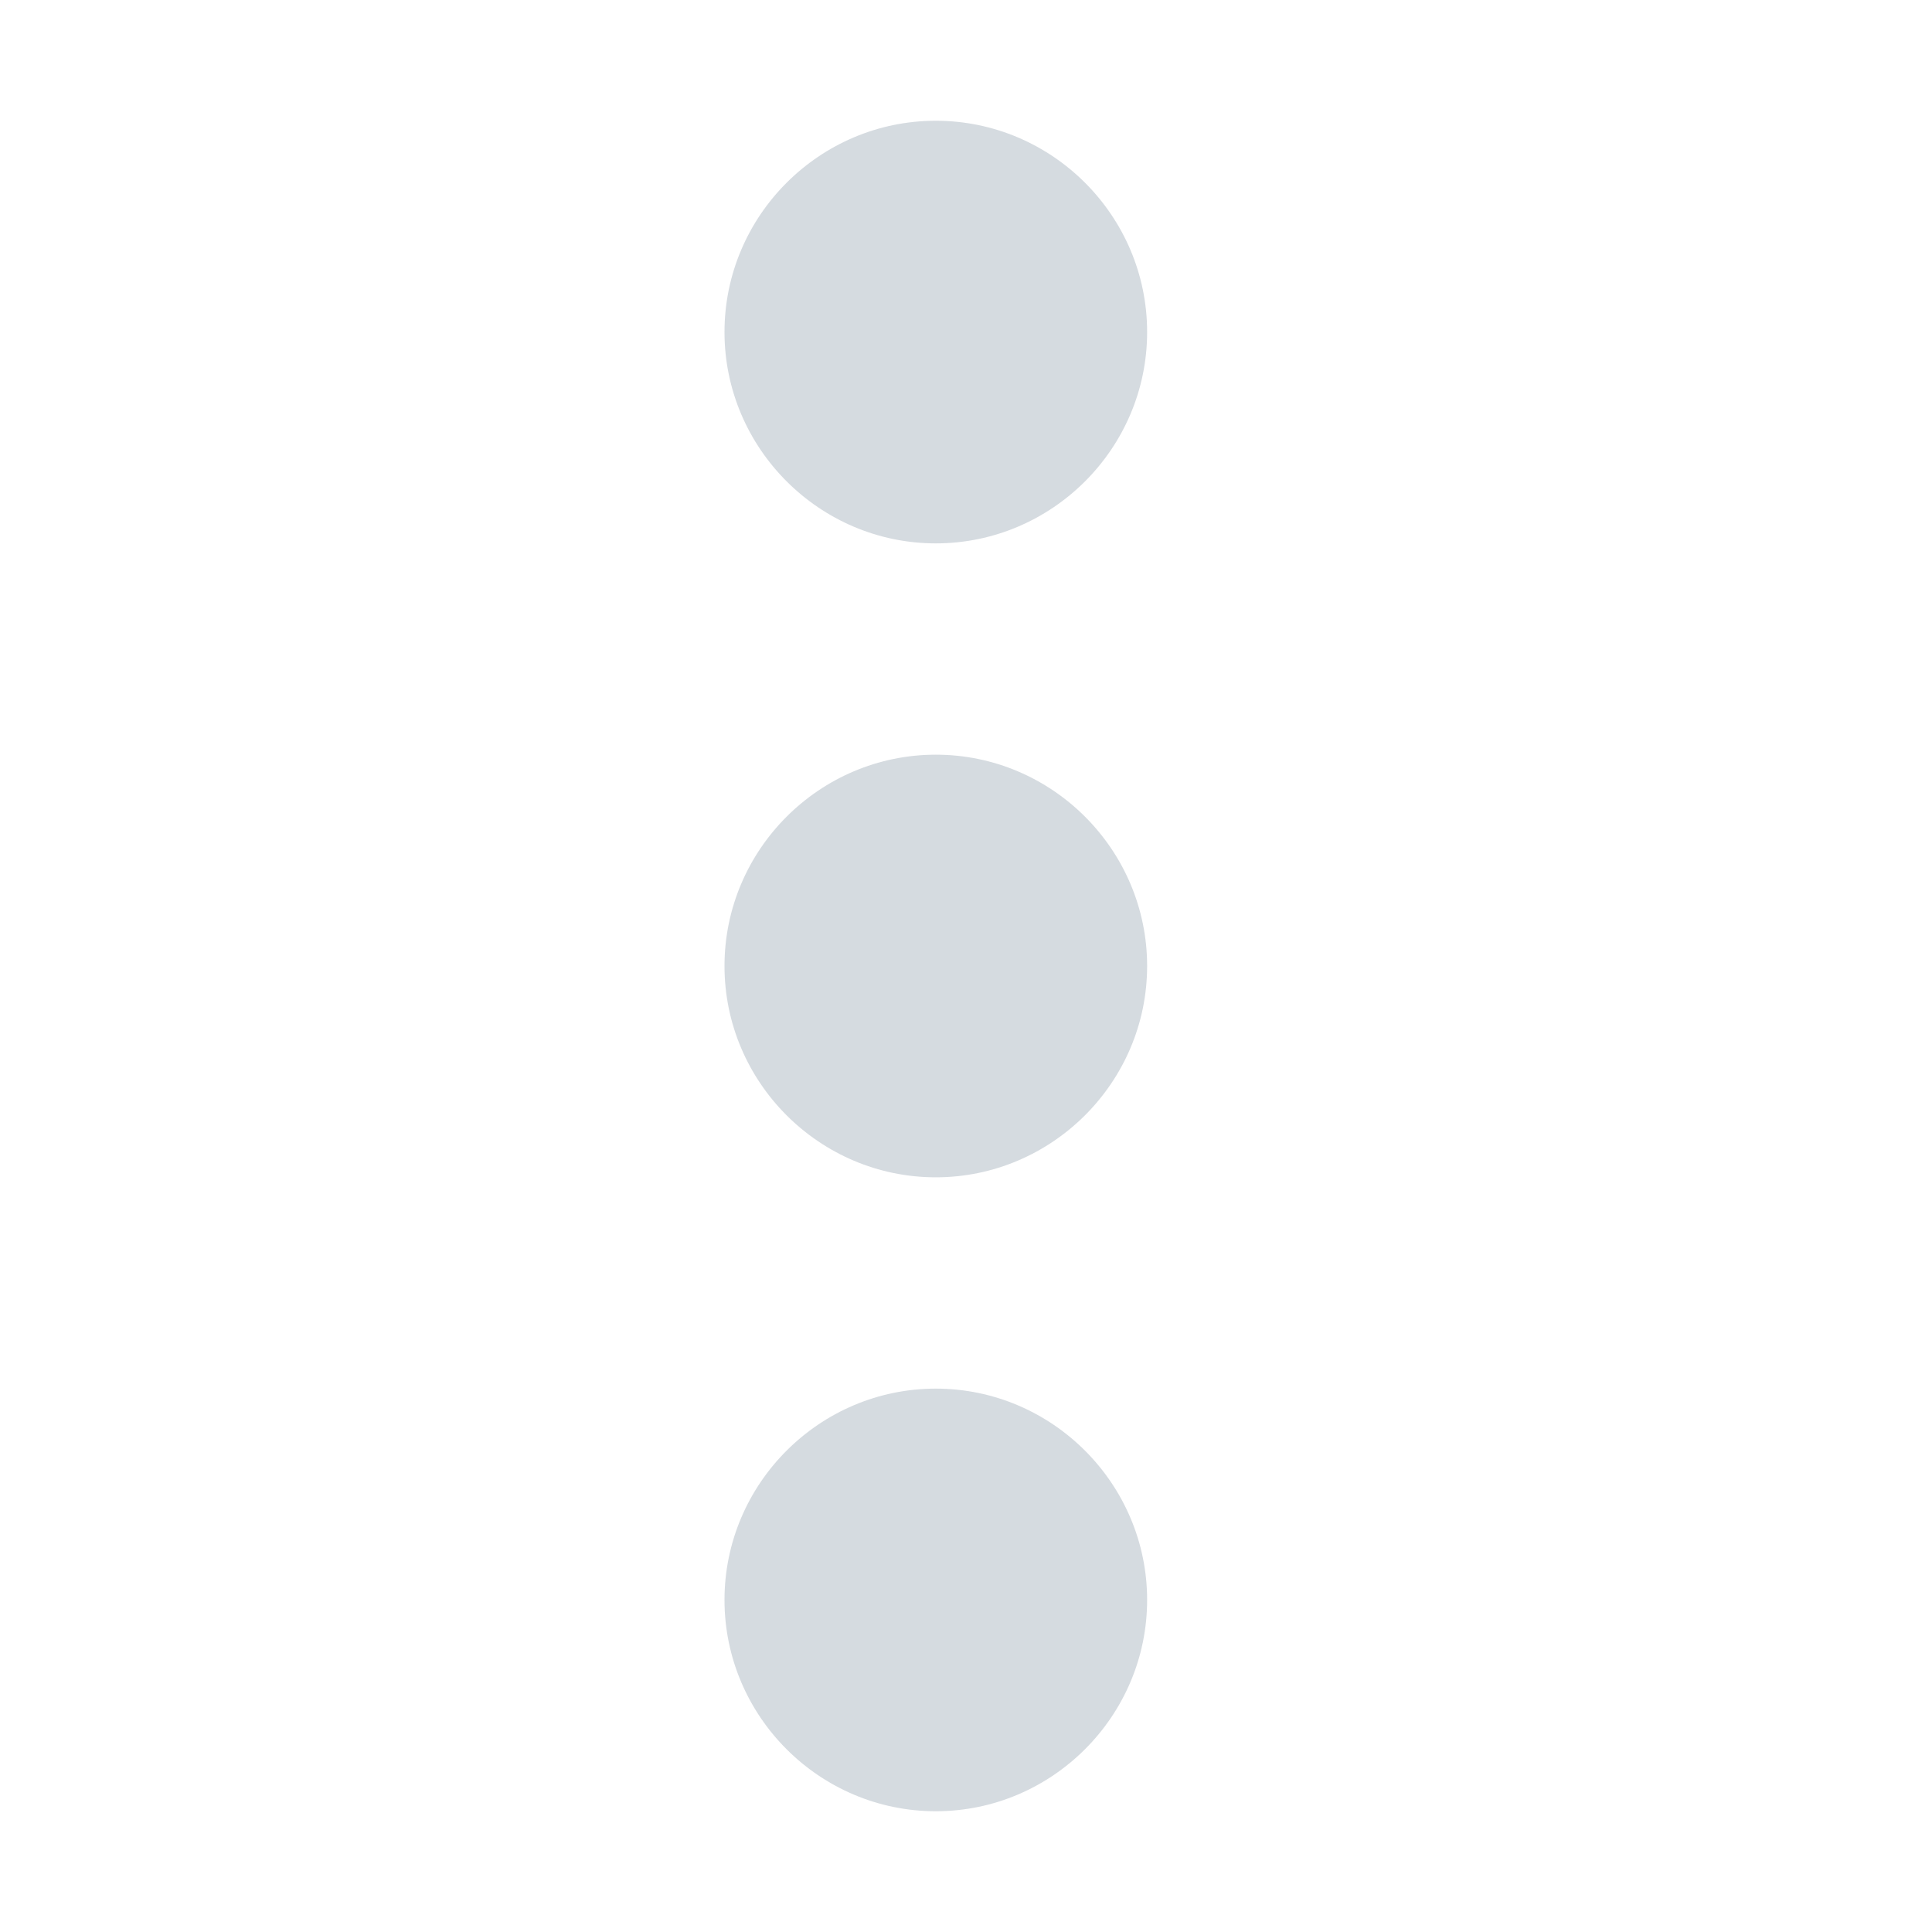 <svg xmlns="http://www.w3.org/2000/svg" width="16" height="16" viewBox="0 0 16 16">
    <g fill="#97A4B1" fill-rule="evenodd" opacity=".4">
        <path d="M6 8c0 .963.787 1.75 1.75 1.75.962 0 1.75-.787 1.75-1.75s-.787-1.75-1.75-1.75S6 7.037 6 8zM6 2.75c0 .963.788 1.75 1.75 1.75.963 0 1.75-.787 1.75-1.75S8.713 1 7.75 1 6 1.787 6 2.75zM6 13.25c0 .963.787 1.75 1.75 1.75.962 0 1.75-.787 1.75-1.75 0-.962-.787-1.75-1.75-1.75S6 12.287 6 13.25z"/>
    </g>
</svg>
